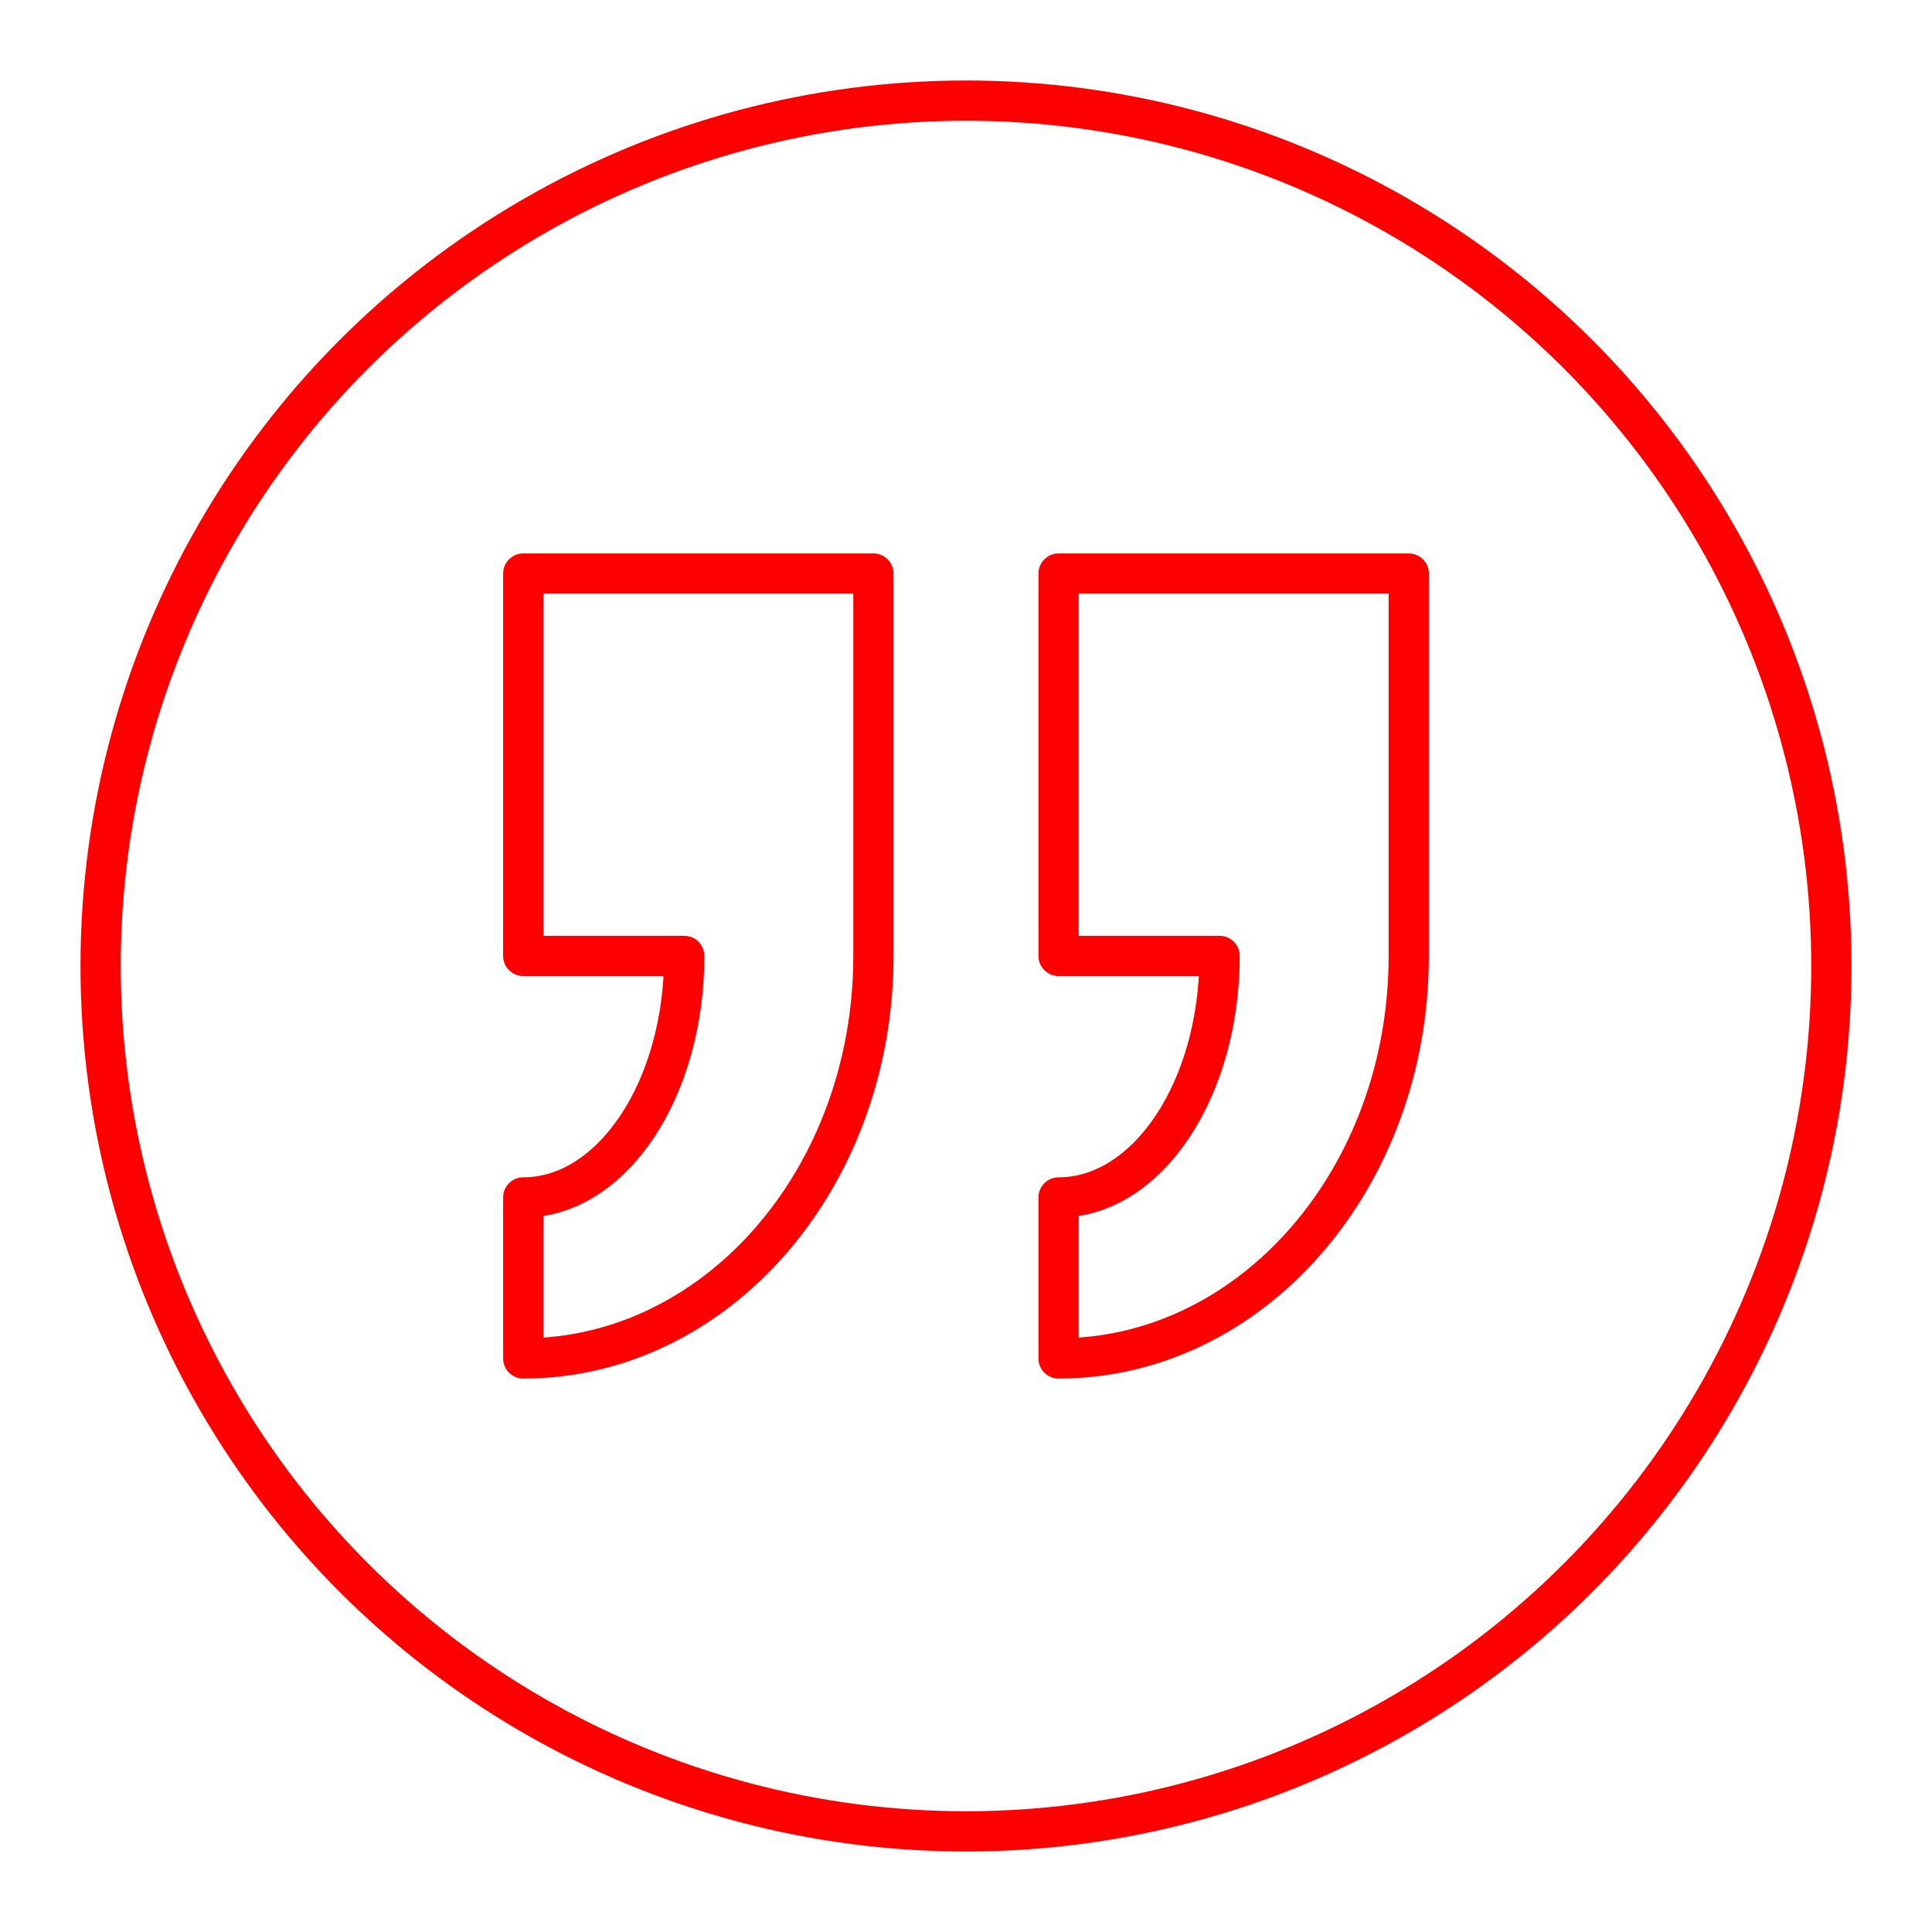 <svg xmlns="http://www.w3.org/2000/svg" viewBox="0 0 48 48"><defs><style>.a{fill:none;stroke:#FF0000;stroke-linecap:round;stroke-linejoin:round;}</style></defs><circle class="a" cx="24" cy="24" r="21.5"/><path class="a" d="M13,29.75c2.209,0,4-2.686,4-6H13v-9.5h8.7v9.5c0,5.523-3.895,10-8.7,10Z"/><path class="a" d="M26.3,29.75c2.209,0,4-2.686,4-6h-4v-9.5H35v9.5c0,5.523-3.895,10-8.7,10Z"/></svg>